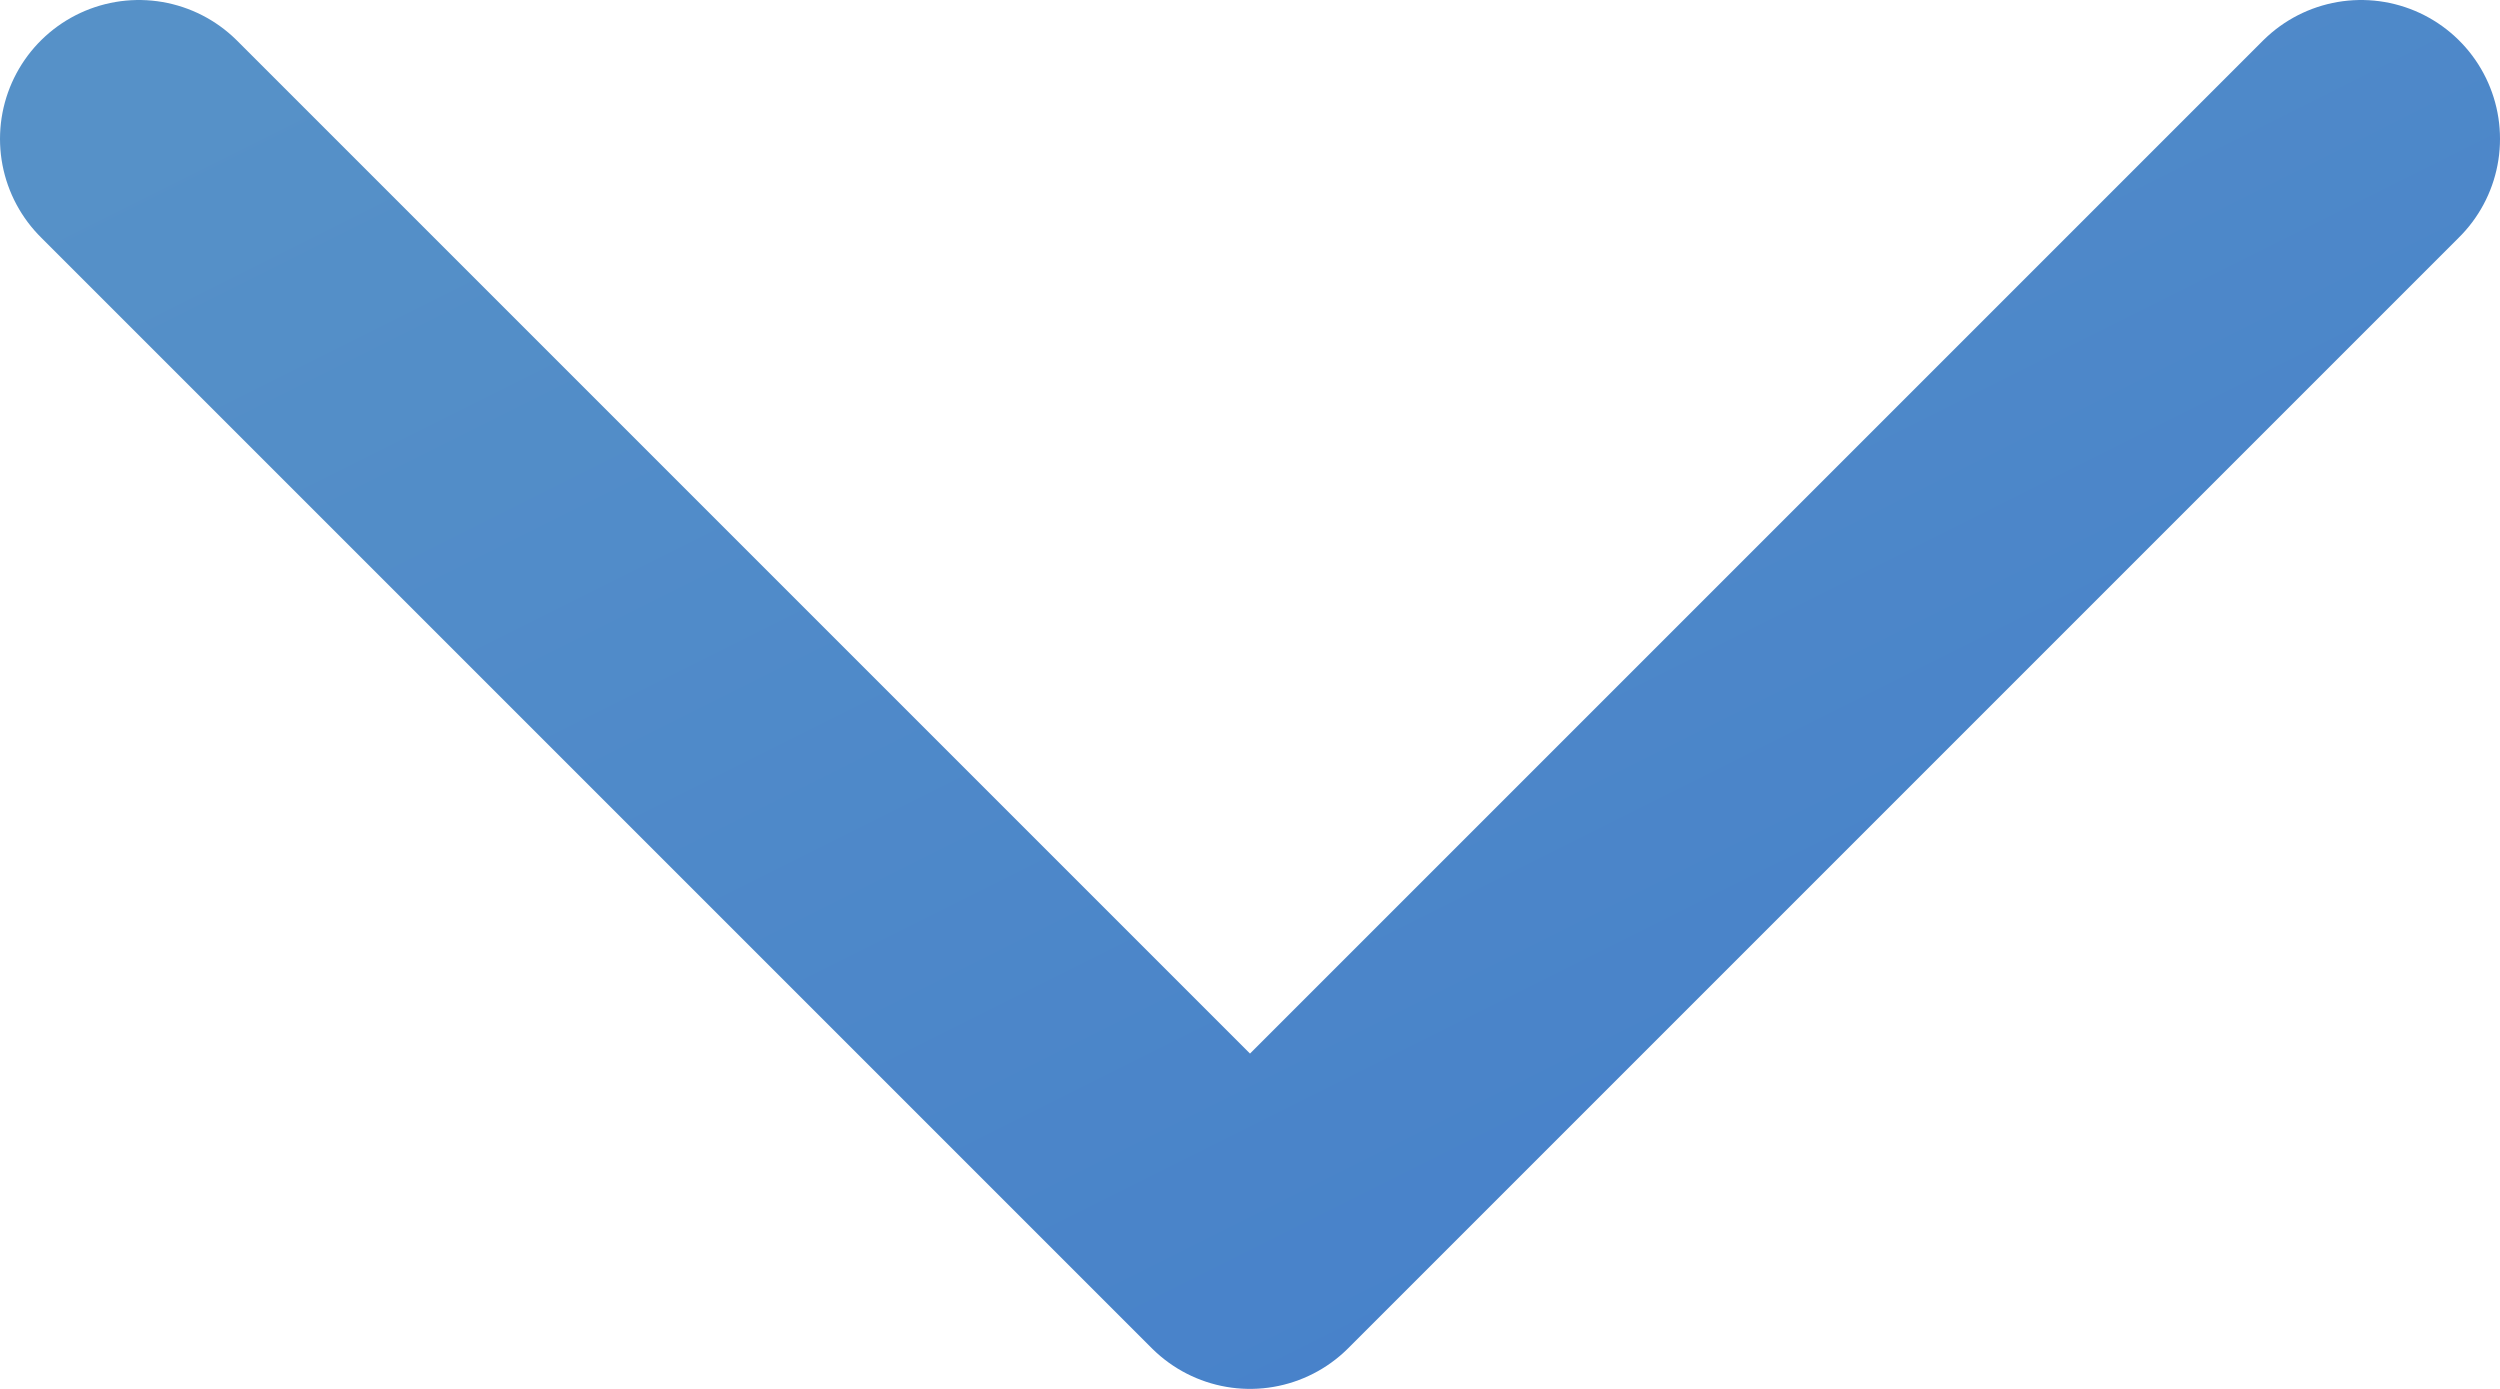 <svg width="18" height="10" viewBox="0 0 18 10" fill="none" xmlns="http://www.w3.org/2000/svg">
<path d="M1 1L9 9L17 1" stroke="url(#paint0_linear)" stroke-width="2" stroke-linecap="round" stroke-linejoin="round"/>
<defs>
<linearGradient id="paint0_linear" x1="17" y1="9" x2="10.6" y2="-3.8" gradientUnits="userSpaceOnUse">
<stop stop-color="#457FCA"/>
<stop offset="1" stop-color="#5691C8"/>
</linearGradient>
</defs>
</svg>

